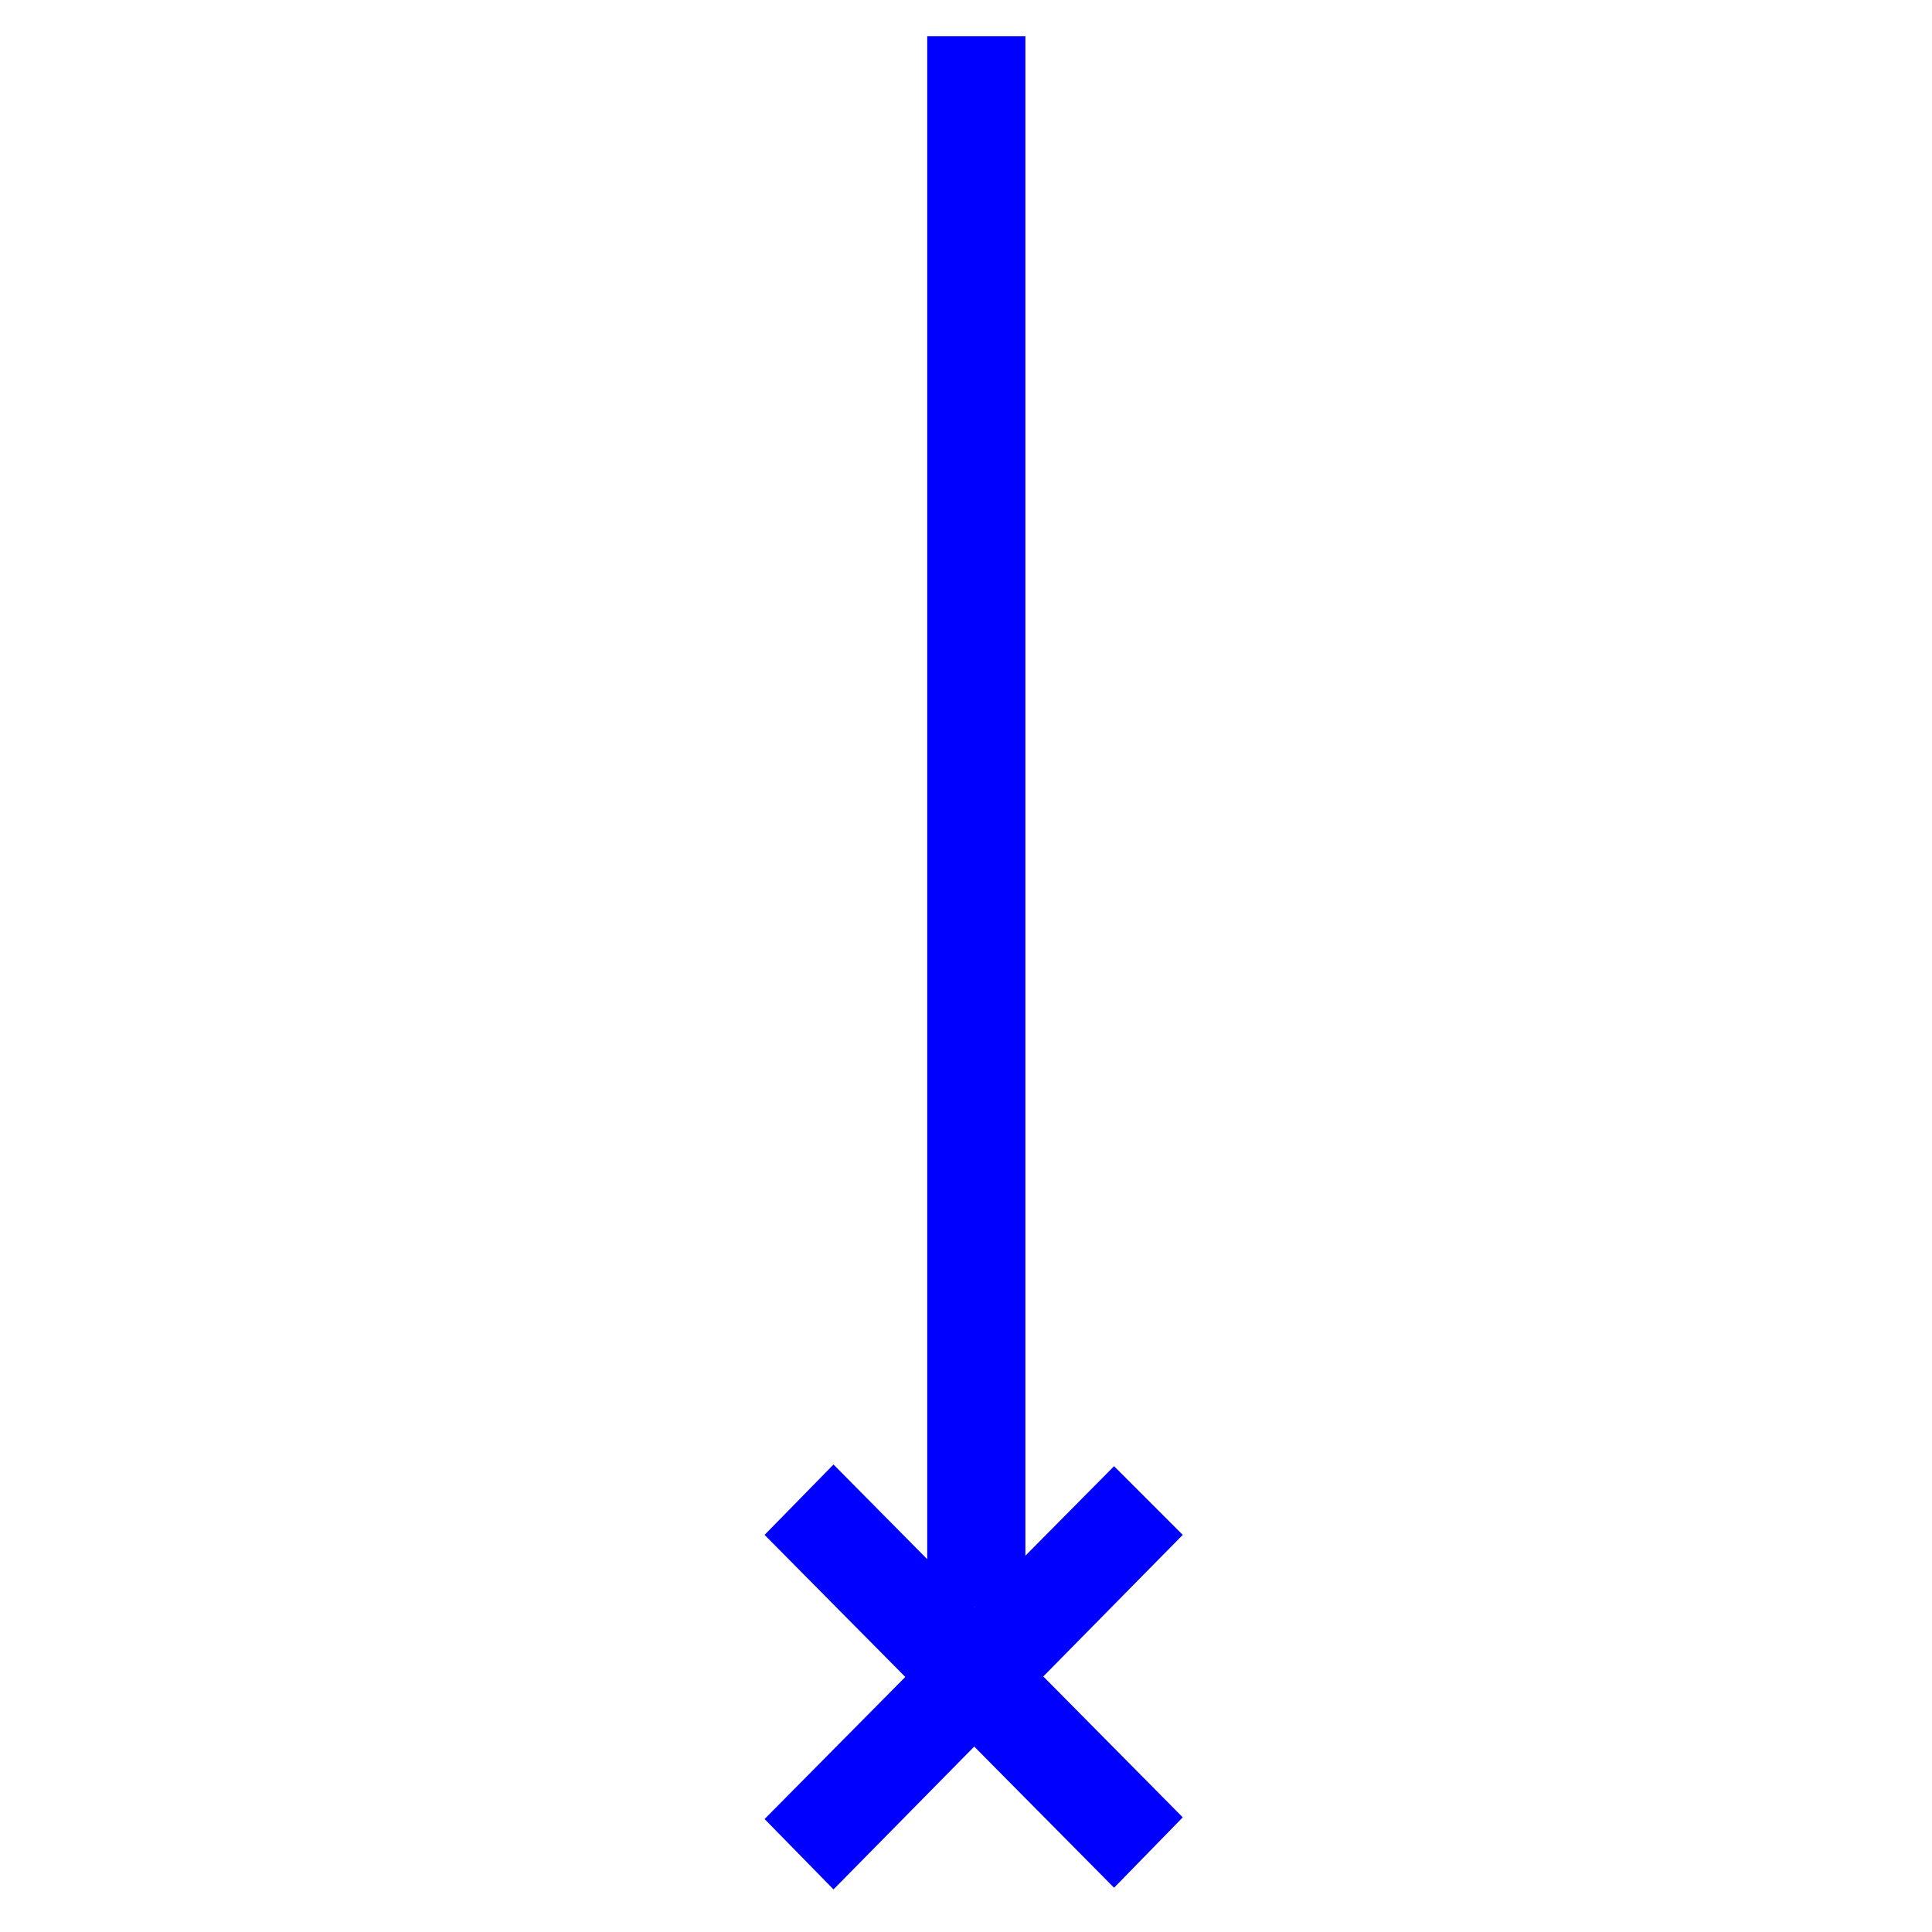 <?xml version="1.0" encoding="UTF-8"?>
<svg xmlns="http://www.w3.org/2000/svg" xmlns:xlink="http://www.w3.org/1999/xlink" width="32" height="32" viewBox="0 0 32 32">
<path fill-rule="nonzero" fill="rgb(0%, 0%, 100%)" fill-opacity="1" stroke-width="1" stroke-linecap="butt" stroke-linejoin="miter" stroke="rgb(0%, 0%, 100%)" stroke-opacity="1" stroke-miterlimit="4" d="M 606.055 21.948 L 606.055 950.005 L 548.989 950.005 L 548.989 21.948 Z M 606.055 21.948 " transform="matrix(0.028, 0, 0, 0.028, 0, 0)"/>
<path fill-rule="nonzero" fill="rgb(0%, 0%, 100%)" fill-opacity="1" stroke-width="1" stroke-linecap="butt" stroke-linejoin="miter" stroke="rgb(0%, 0%, 100%)" stroke-opacity="1" stroke-miterlimit="4" d="M 493.057 867.026 L 698.945 1075.039 L 659.014 1115.962 L 452.983 907.949 Z M 493.057 867.026 " transform="matrix(0.028, 0, 0, 0.028, 0, 0)"/>
<path fill-rule="nonzero" fill="rgb(0%, 0%, 100%)" fill-opacity="1" stroke-width="1" stroke-linecap="butt" stroke-linejoin="miter" stroke="rgb(0%, 0%, 100%)" stroke-opacity="1" stroke-miterlimit="4" d="M 698.945 907.949 L 493.057 1116.953 L 452.983 1076.03 L 659.014 868.018 Z M 698.945 907.949 " transform="matrix(0.028, 0, 0, 0.028, 0, 0)"/>
</svg>
